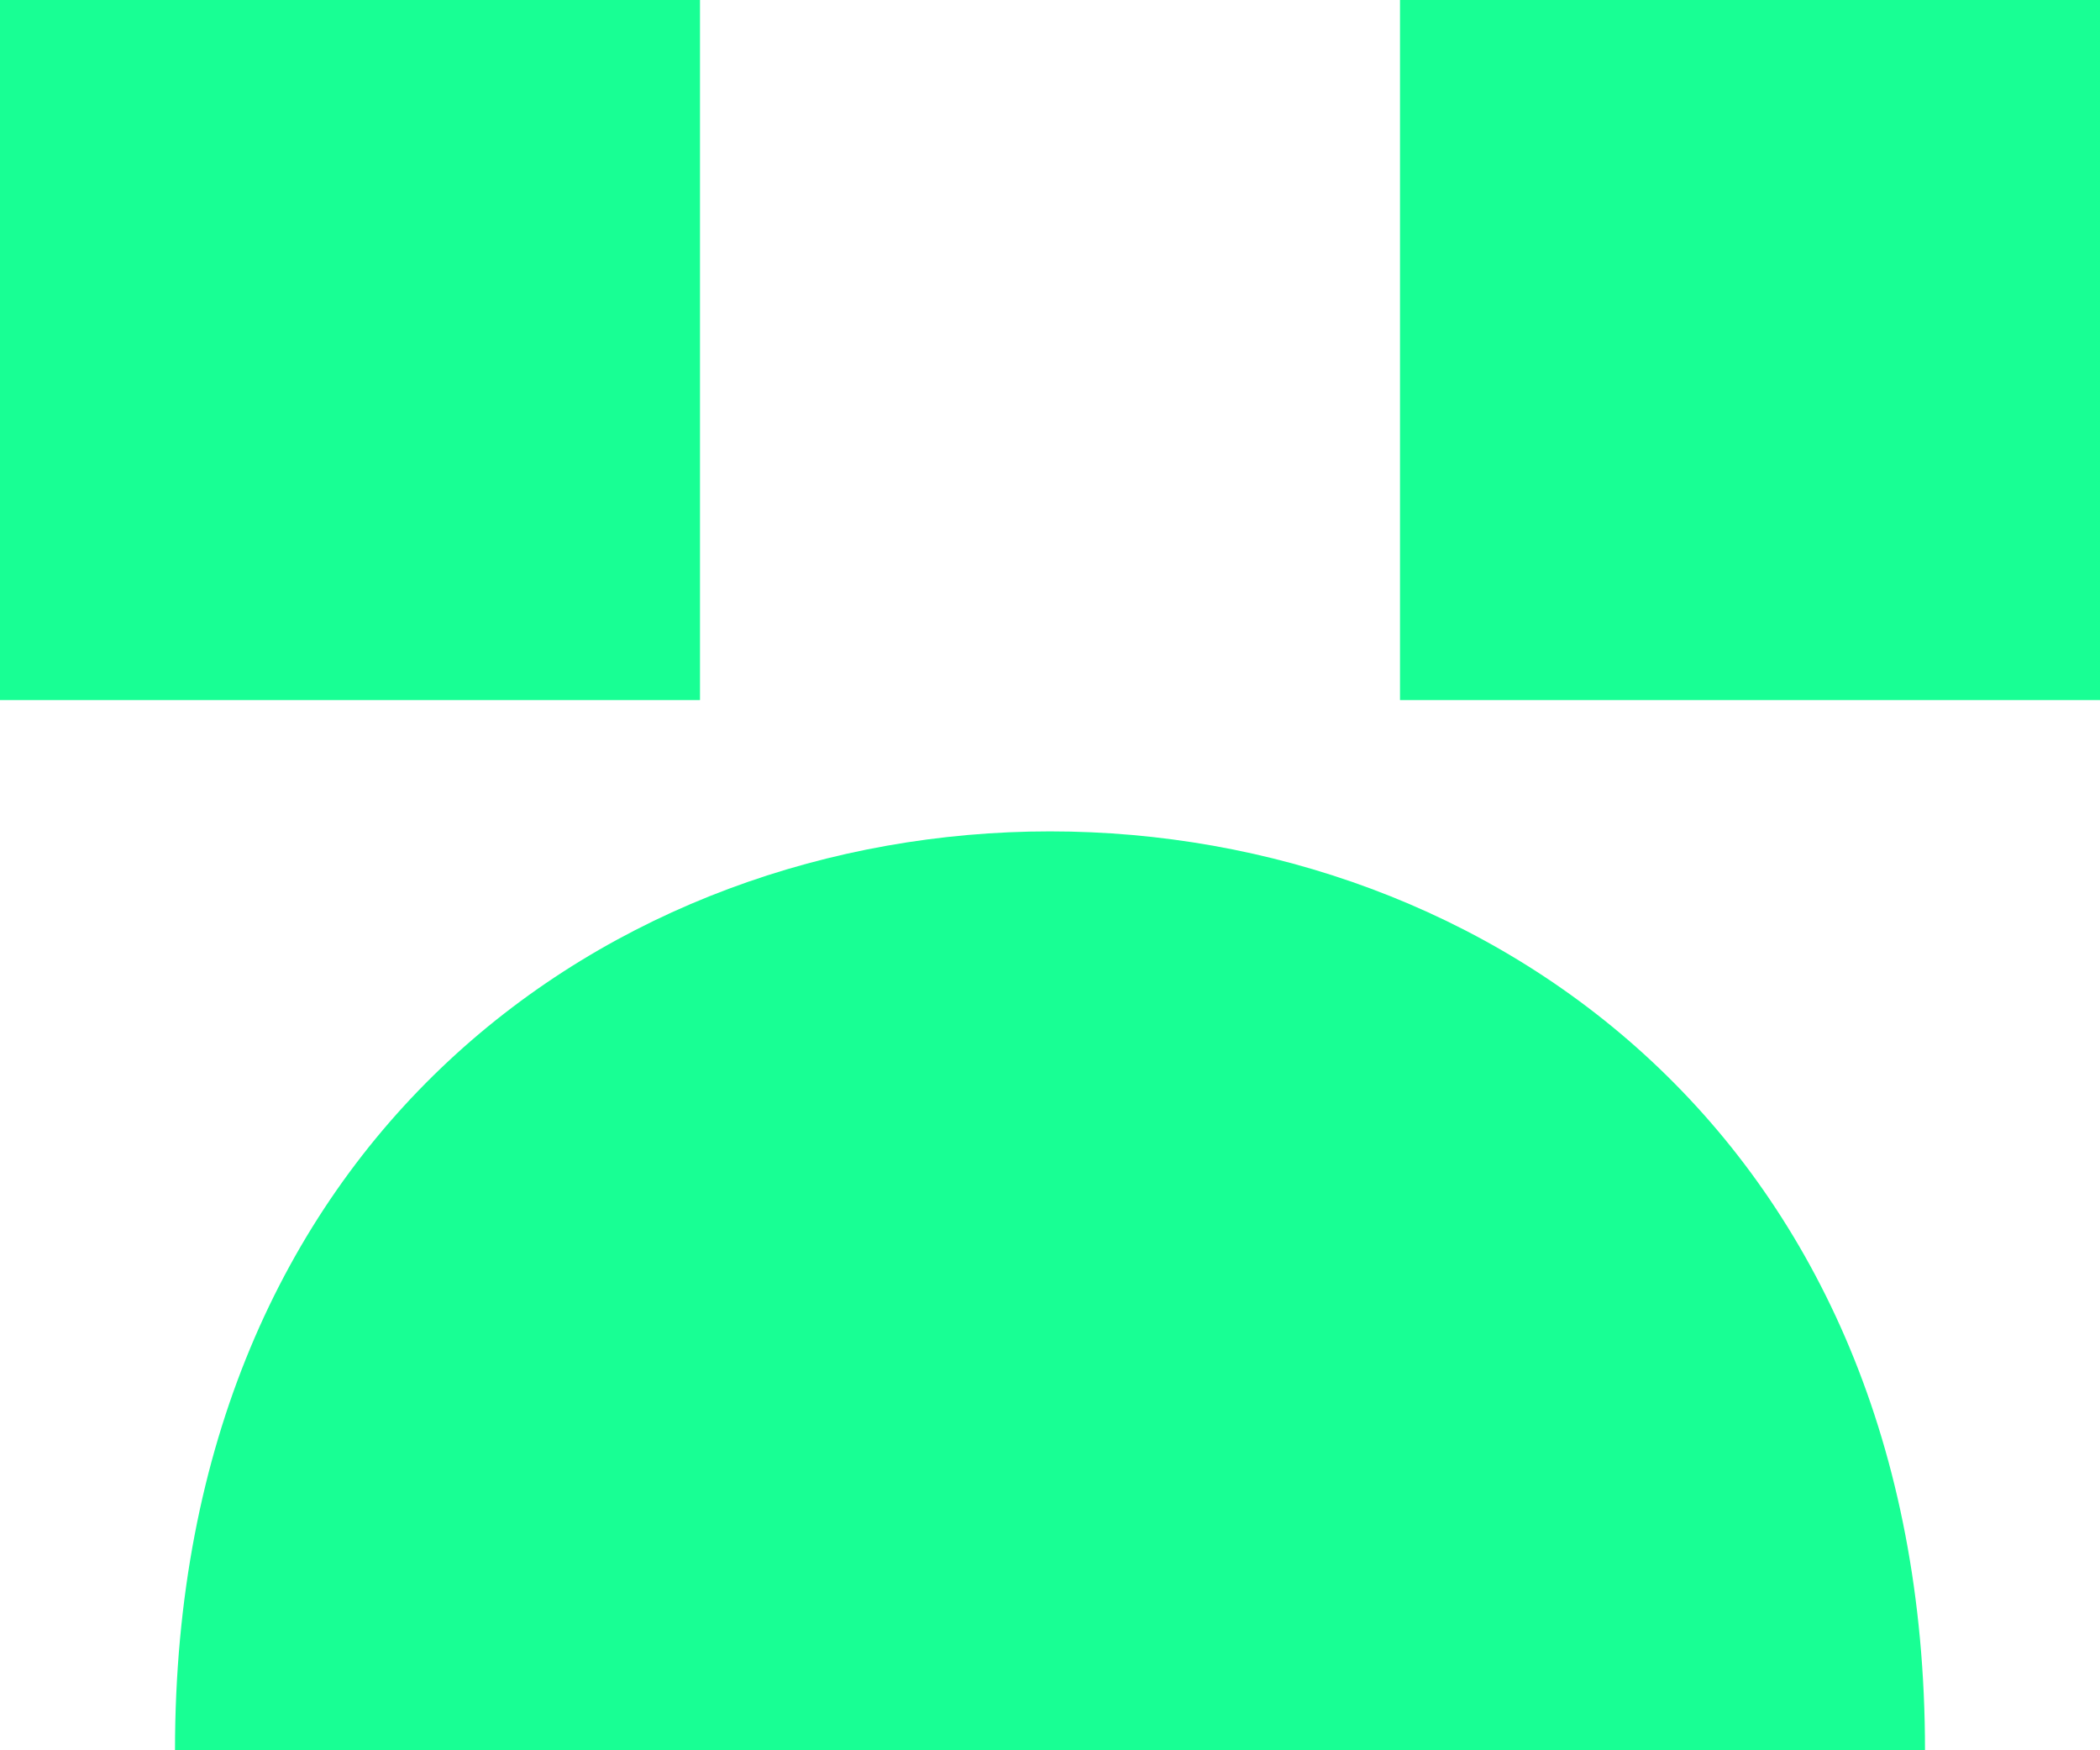 <?xml version="1.0" encoding="UTF-8" standalone="no"?>
<svg width="12px" height="10px" viewBox="0 0 12 10" version="1.1" xmlns="http://www.w3.org/2000/svg" xmlns:xlink="http://www.w3.org/1999/xlink">
    <!-- Generator: Sketch 3.8.1 (29687) - http://www.bohemiancoding.com/sketch -->
    <title>emoji_sad_simple [#457]</title>
    <desc>Created with Sketch.</desc>
    <defs></defs>
    <g id="Page-1" stroke="none" stroke-width="1" fill="none" fill-rule="evenodd">
        <g id="Dribbble-Dark-Preview" transform="translate(-104, -6165)" fill="#18FF94">
            <g id="icons" transform="translate(56, 160)">
                <path d="M56,6009 L60,6009 L60,6005 L56,6005 L56,6009 Z M48,6009 L52,6009 L52,6005 L48,6005 L48,6009 Z M59,6015 L49,6015 C49,6008 59,6008 59,6015 L59,6015 Z" id="emoji_sad_simple-[#457]"></path>
            </g>
        </g>
    </g>
</svg>